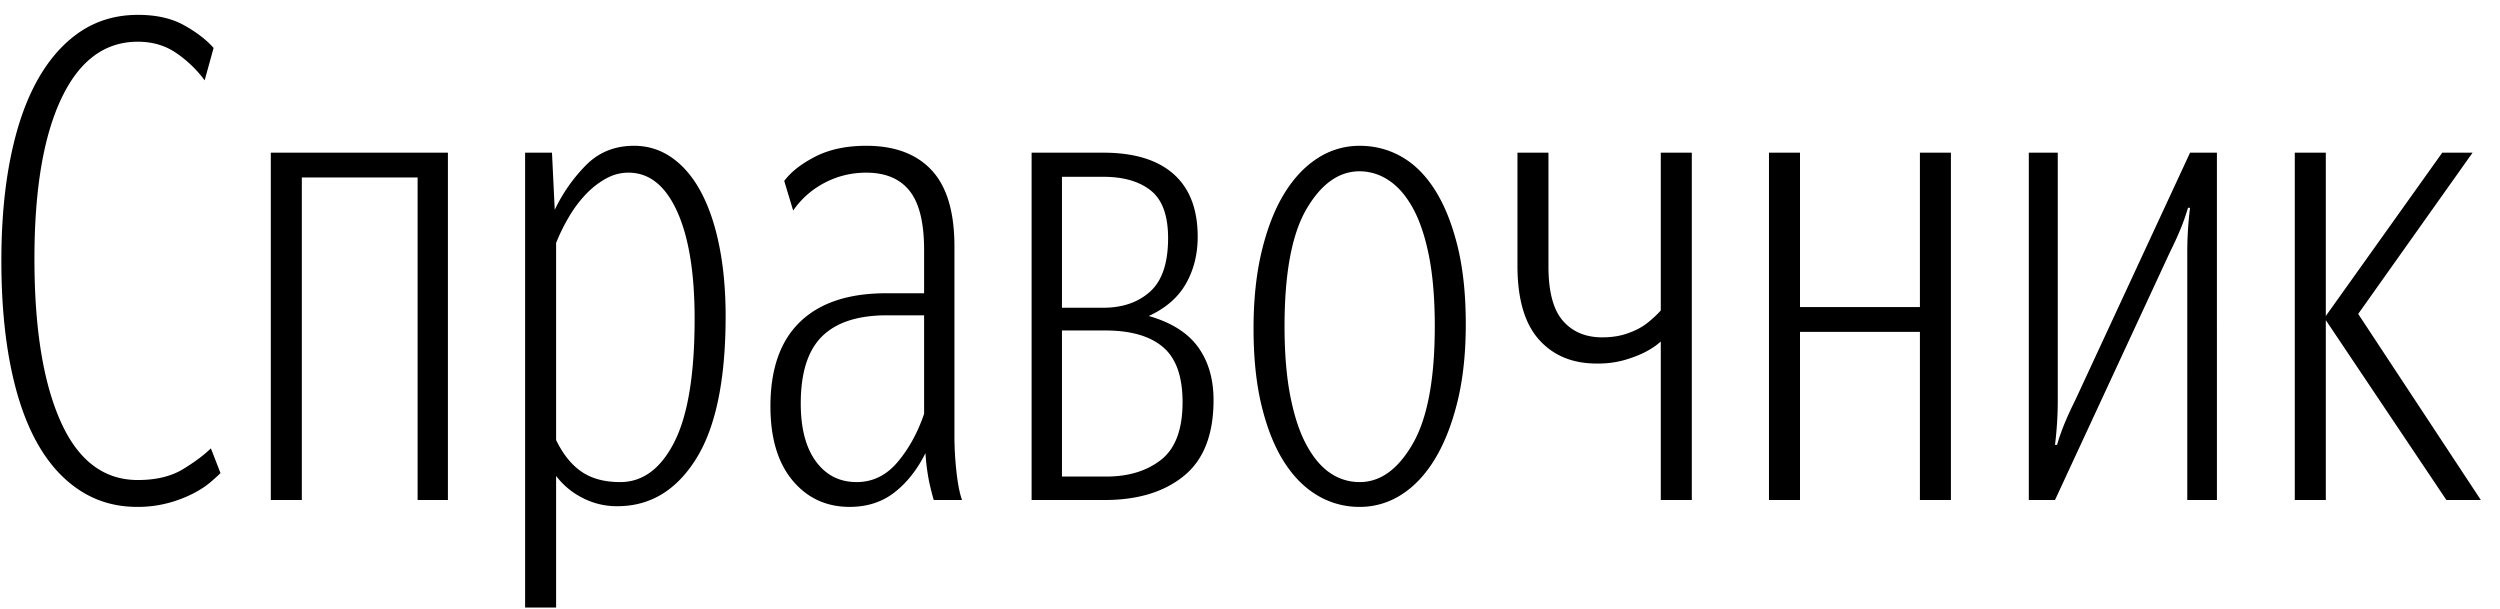 <svg width="115" height="28" viewBox="0 0 115 28" xmlns="http://www.w3.org/2000/svg"><path d="M6.34.683c.845 0 1.553.159 2.123.476.57.317 1.025.665 1.363 1.046l-.412 1.49a5.424 5.424 0 0 0-1.3-1.252c-.507-.35-1.098-.524-1.775-.524-1.521 0-2.694.872-3.518 2.616-.825 1.743-1.237 4.2-1.237 7.37 0 3.191.402 5.685 1.205 7.481.803 1.797 1.986 2.695 3.55 2.695.846 0 1.543-.17 2.093-.508.549-.338.972-.655 1.268-.95l.443 1.14a8.492 8.492 0 0 1-.475.429c-.212.18-.481.354-.809.523a5.777 5.777 0 0 1-1.14.428 5.43 5.43 0 0 1-1.411.174c-.994 0-1.881-.259-2.663-.777-.782-.517-1.437-1.257-1.966-2.219-.528-.961-.93-2.145-1.204-3.55C.2 15.366.063 13.775.063 12c0-1.776.142-3.366.428-4.772.285-1.405.697-2.589 1.236-3.55.539-.962 1.194-1.701 1.965-2.22C4.464.943 5.346.684 6.34.684zm12.87 7.481h-5.326V23h-1.427V7.023h8.147V23H19.21V8.164zm9.32 14.012c1.035 0 1.864-.613 2.488-1.839.623-1.226.935-3.117.935-5.674 0-2.113-.27-3.762-.808-4.945-.54-1.184-1.284-1.776-2.235-1.776-.36 0-.703.09-1.03.27-.328.18-.635.417-.92.713a5.62 5.62 0 0 0-.776 1.03 8.724 8.724 0 0 0-.603 1.22v9.067c.317.655.708 1.141 1.173 1.458.465.317 1.057.476 1.775.476zm-.127 1.11a3.422 3.422 0 0 1-1.633-.397 3.47 3.47 0 0 1-1.189-.998v6.054h-1.426V7.023h1.236l.127 2.631a7.45 7.45 0 0 1 1.426-2.044c.592-.603 1.332-.904 2.22-.904.654 0 1.246.19 1.775.57.528.381.972.915 1.33 1.602.36.686.635 1.51.825 2.472.19.962.285 2.024.285 3.186 0 2.938-.454 5.13-1.363 6.578-.908 1.447-2.113 2.171-3.613 2.171zm11-1.11c.74 0 1.368-.307 1.886-.92.517-.612.924-1.352 1.22-2.219v-4.533h-1.712c-1.331 0-2.324.323-2.98.967-.655.645-.982 1.675-.982 3.091 0 1.141.232 2.029.697 2.663.465.634 1.088.95 1.87.95zm3.55.824c-.064-.211-.132-.48-.206-.808a9.666 9.666 0 0 1-.175-1.348c-.38.761-.855 1.363-1.426 1.807-.57.444-1.258.666-2.06.666-1.078 0-1.955-.407-2.632-1.22-.676-.814-1.014-1.95-1.014-3.408 0-1.712.454-3.006 1.363-3.883.909-.877 2.23-1.316 3.963-1.316h1.743v-1.997c0-1.247-.222-2.15-.666-2.71-.443-.56-1.11-.84-1.997-.84-.676 0-1.31.153-1.902.46a3.967 3.967 0 0 0-1.458 1.283l-.412-1.363c.317-.423.798-.798 1.442-1.125.645-.328 1.421-.492 2.33-.492 1.31 0 2.314.375 3.012 1.126.697.75 1.046 1.917 1.046 3.502v8.718c0 .55.032 1.104.095 1.664.063.56.148.988.254 1.284h-1.3zm4.501 0V7.023h3.297c1.416 0 2.494.328 3.233.983.74.655 1.11 1.617 1.11 2.885 0 .803-.18 1.521-.539 2.155-.36.634-.93 1.13-1.712 1.49 1.036.296 1.791.771 2.267 1.427.475.655.713 1.468.713 2.44 0 1.586-.454 2.748-1.363 3.488-.909.74-2.124 1.109-3.646 1.109h-3.36zM48.85 8.133v6.023h1.902c.888 0 1.606-.249 2.156-.745.55-.497.824-1.316.824-2.457 0-1.036-.264-1.765-.793-2.187-.528-.423-1.257-.634-2.187-.634H48.85zm0 7.069v6.72h2.029c1.035 0 1.88-.259 2.536-.776.655-.518.983-1.4.983-2.647 0-1.184-.302-2.03-.904-2.536-.602-.508-1.485-.761-2.647-.761H48.85zm13.694 8.115a3.741 3.741 0 0 1-1.933-.523c-.592-.349-1.105-.861-1.538-1.538-.433-.676-.776-1.526-1.03-2.551-.254-1.025-.38-2.225-.38-3.598 0-1.332.126-2.52.38-3.567.254-1.046.597-1.923 1.03-2.63.433-.709.946-1.253 1.538-1.633a3.506 3.506 0 0 1 1.933-.57c.698 0 1.342.168 1.934.506.592.339 1.104.851 1.538 1.538.433.687.776 1.543 1.03 2.568.253 1.025.38 2.224.38 3.597 0 1.332-.127 2.515-.38 3.55-.254 1.036-.597 1.913-1.03 2.632-.434.719-.946 1.268-1.538 1.648a3.51 3.51 0 0 1-1.934.571zm0-1.141c.951 0 1.765-.587 2.441-1.76.677-1.172 1.015-2.974 1.015-5.404 0-1.268-.09-2.351-.27-3.25-.18-.898-.428-1.632-.745-2.203-.317-.57-.687-.993-1.11-1.268a2.405 2.405 0 0 0-1.33-.412c-.952 0-1.765.576-2.441 1.728-.677 1.152-1.015 2.953-1.015 5.405 0 1.246.09 2.324.27 3.233.18.909.428 1.654.745 2.235s.681 1.009 1.093 1.284a2.38 2.38 0 0 0 1.347.412zM76.396 23v-7.291c-.211.19-.465.36-.76.507-.254.127-.56.243-.92.349a4.51 4.51 0 0 1-1.268.158c-1.12 0-2.007-.37-2.663-1.11-.655-.739-.982-1.87-.982-3.391V7.023h1.426v5.23c0 1.163.222 1.998.666 2.505.444.507 1.046.76 1.807.76.422 0 .803-.057 1.141-.174.338-.116.623-.258.856-.428a4.97 4.97 0 0 0 .697-.634V7.023h1.427V23h-1.427zm11.92-7.735H82.8V23h-1.427V7.023H82.8v7.101h5.516v-7.1h1.426V23h-1.426v-7.735zm12.426-8.242h1.236V23h-1.363V11.683a16.449 16.449 0 0 1 .127-2.124h-.095a9.67 9.67 0 0 1-.365 1.03c-.137.328-.29.66-.46.999L94.53 23h-1.205V7.023h1.332V18.34a16.449 16.449 0 0 1-.127 2.124h.095c.105-.36.227-.703.364-1.03.138-.328.29-.66.46-.999l5.294-11.412zM106.987 23h-1.427V7.023h1.427v7.513l5.357-7.513h1.395l-5.262 7.418L114.119 23h-1.585l-5.547-8.274V23z" fill-rule="evenodd"/></svg>
